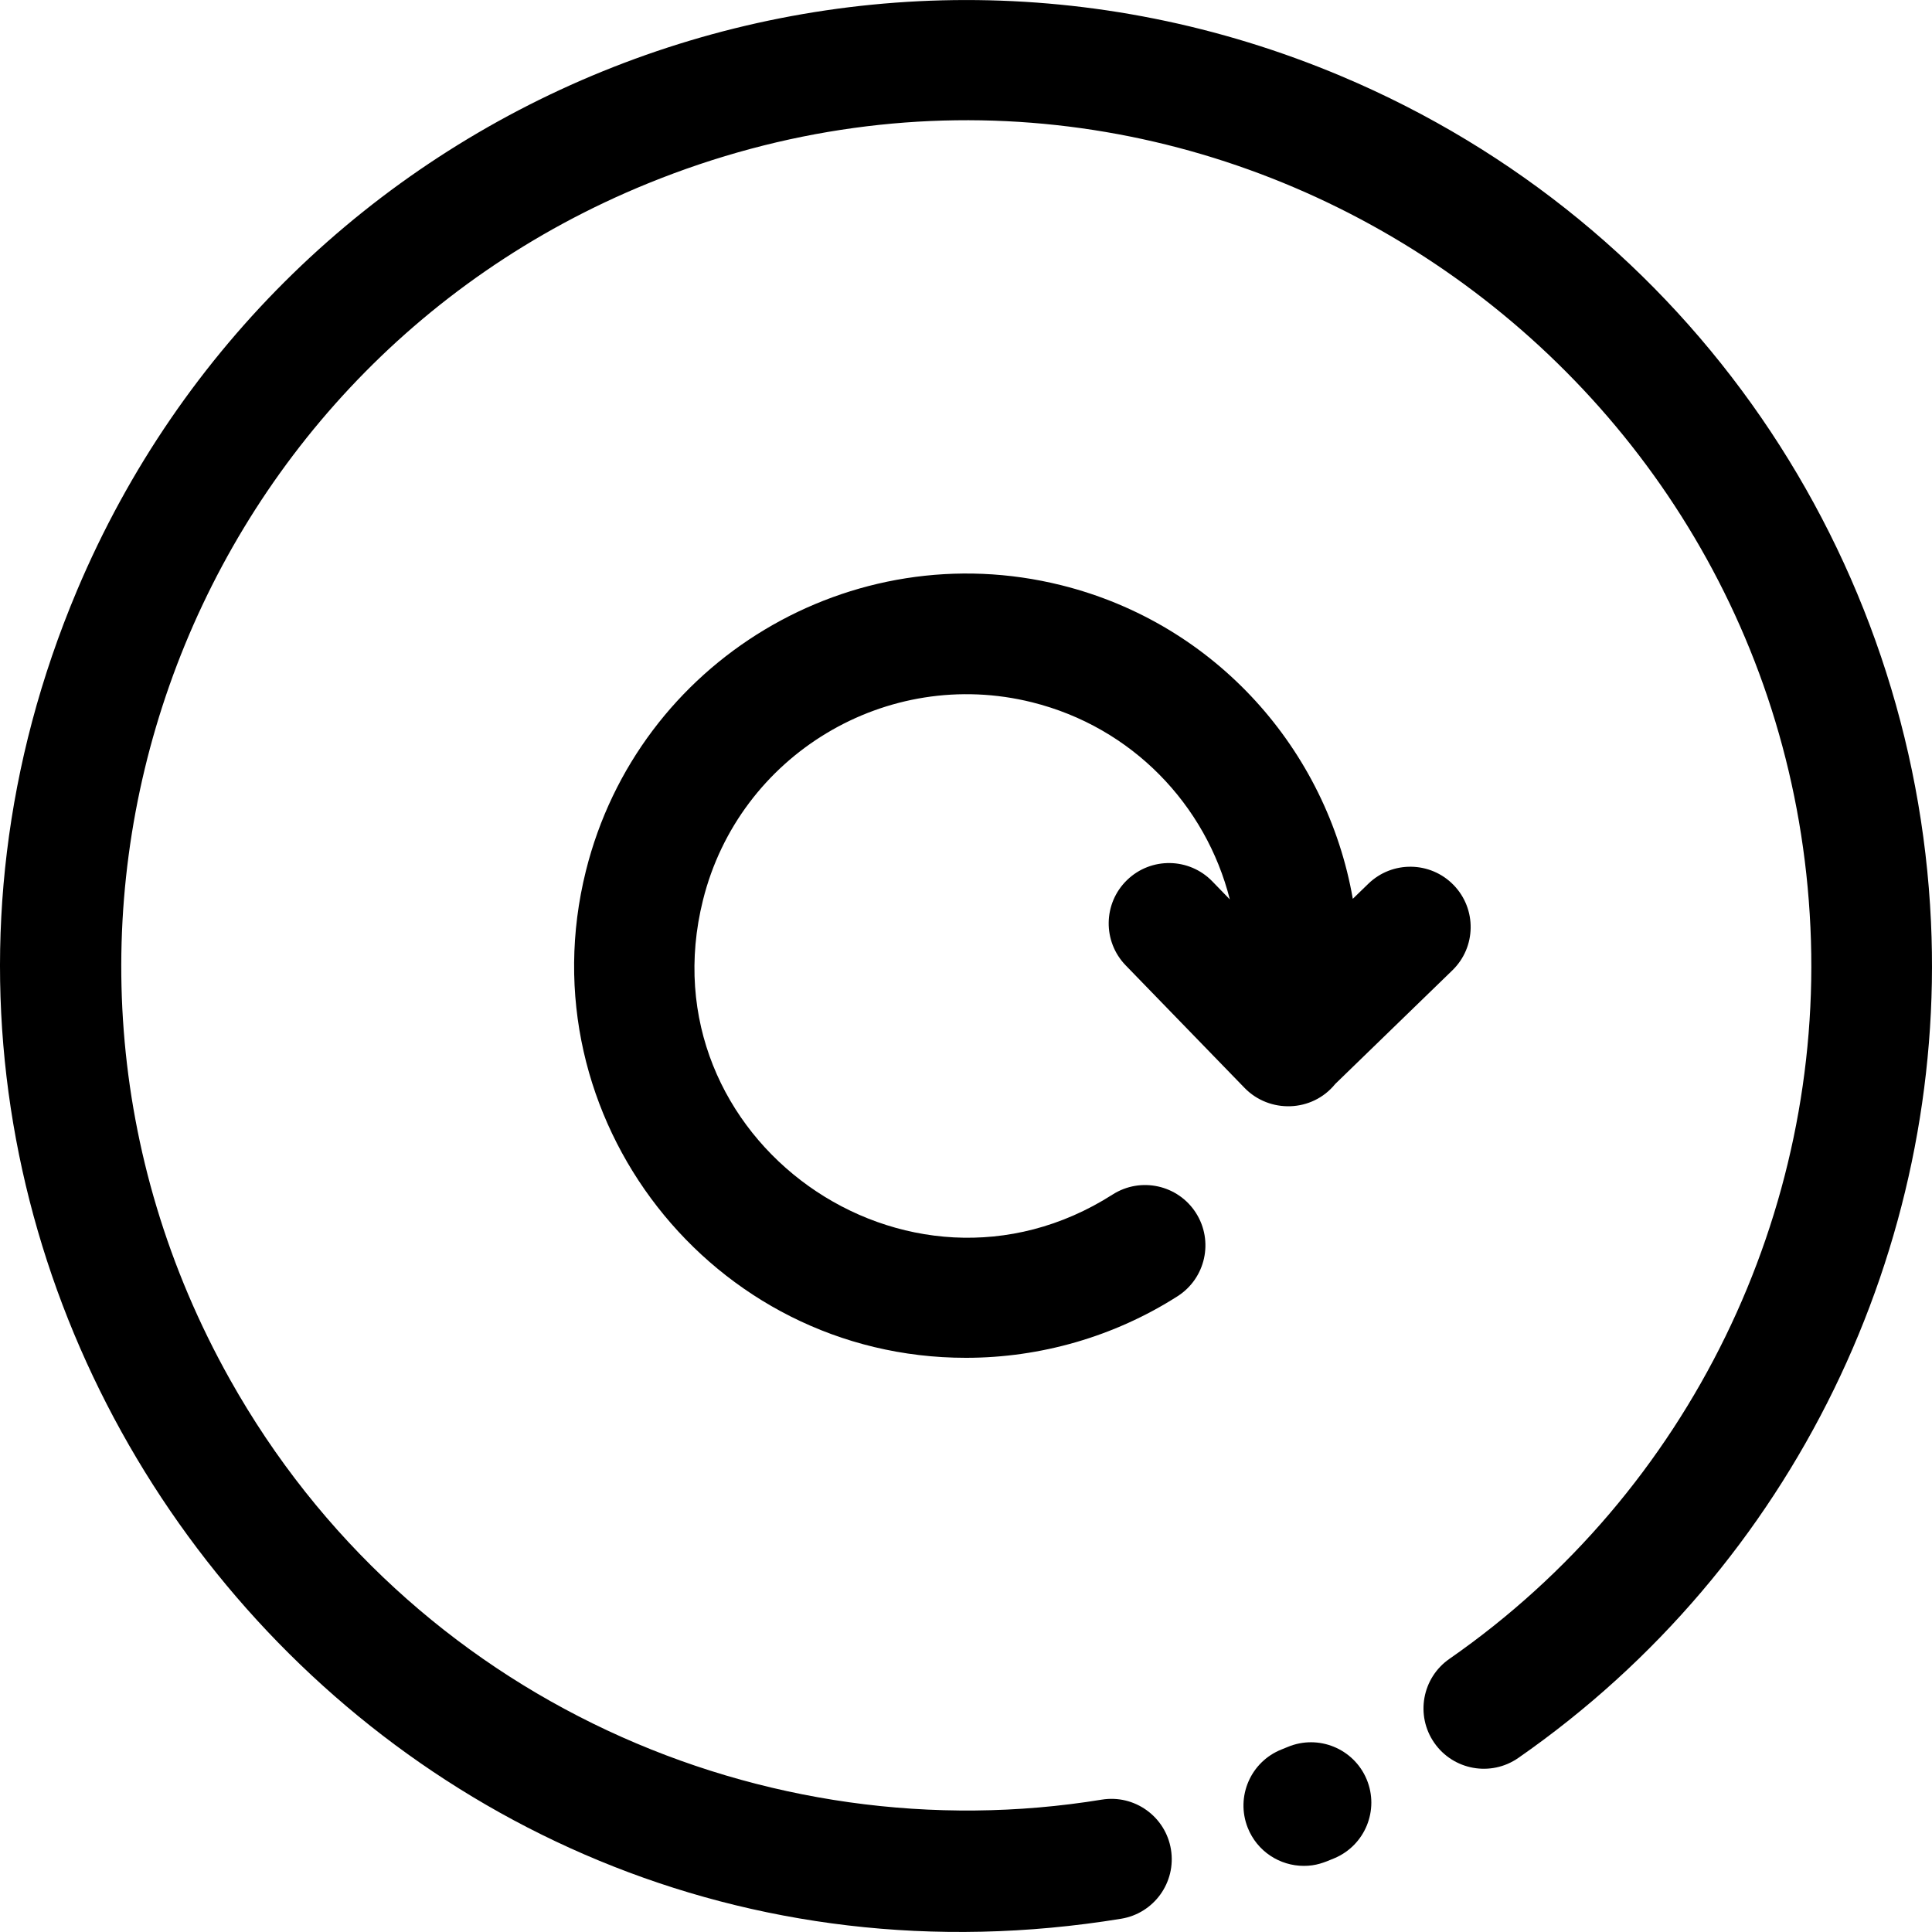<svg id="Layer_1" enable-background="new 0 0 512.347 512.347" height="512" viewBox="0 0 512.347 512.347" width="512" xmlns="http://www.w3.org/2000/svg"><g><path d="m345.766 494.811c-6.376 0-12.4-3.836-14.886-10.125-3.247-8.218.783-17.513 9.002-20.76.535-.211 1.063-.426 1.596-.648 8.149-3.417 17.524.424 20.939 8.574s-.424 17.525-8.574 20.94c-2.785 1.167-4.84 2.019-8.077 2.019z"/></g><g><path d="m20.405 156.63c54.978-130.364 204.969-191.391 335.359-136.404 92.851 39.158 151.85 127.517 156.312 224.232 3.99 86.007-36.196 170.806-109.444 221.734-7.252 5.044-17.225 3.253-22.271-4.003-5.045-7.255-3.252-17.226 4.003-22.271 64.069-44.546 99.234-118.781 95.746-193.982-7.03-152.443-163.486-256.191-308.22-197.322-124.289 50.553-177.301 198.804-110.918 317.184 47.708 85.102 142.092 125.995 231.185 111.451 8.723-1.426 16.945 4.492 18.369 13.213s-4.492 16.945-13.213 18.369c-199.751 32.61-354.489-168.244-276.908-352.201z"/></g><path d="m385.491 234.708c-6.151-6.342-16.283-6.498-22.625-.344l-4.115 3.991c-6.867-39.306-36.161-72.902-77.304-83.16-55.643-13.873-112.198 20.109-126.071 75.751-16.337 65.526 33.395 129.133 100.776 129.133 19.718 0 39.3-5.586 56.124-16.33 7.448-4.756 9.63-14.649 4.873-22.097-4.755-7.448-14.651-9.627-22.096-4.873-54.39 34.736-124.427-14.721-108.627-78.092 9.604-38.522 48.76-62.047 87.279-52.443 26.511 6.609 46.077 27.162 52.435 52.274l-4.641-4.784c-6.151-6.342-16.282-6.496-22.625-.344-6.343 6.153-6.496 16.282-.344 22.625l31.51 32.482c6.57 6.772 17.899 6.556 24.061-1.049l31.047-30.117c6.342-6.15 6.495-16.28.343-22.623z"/></svg>